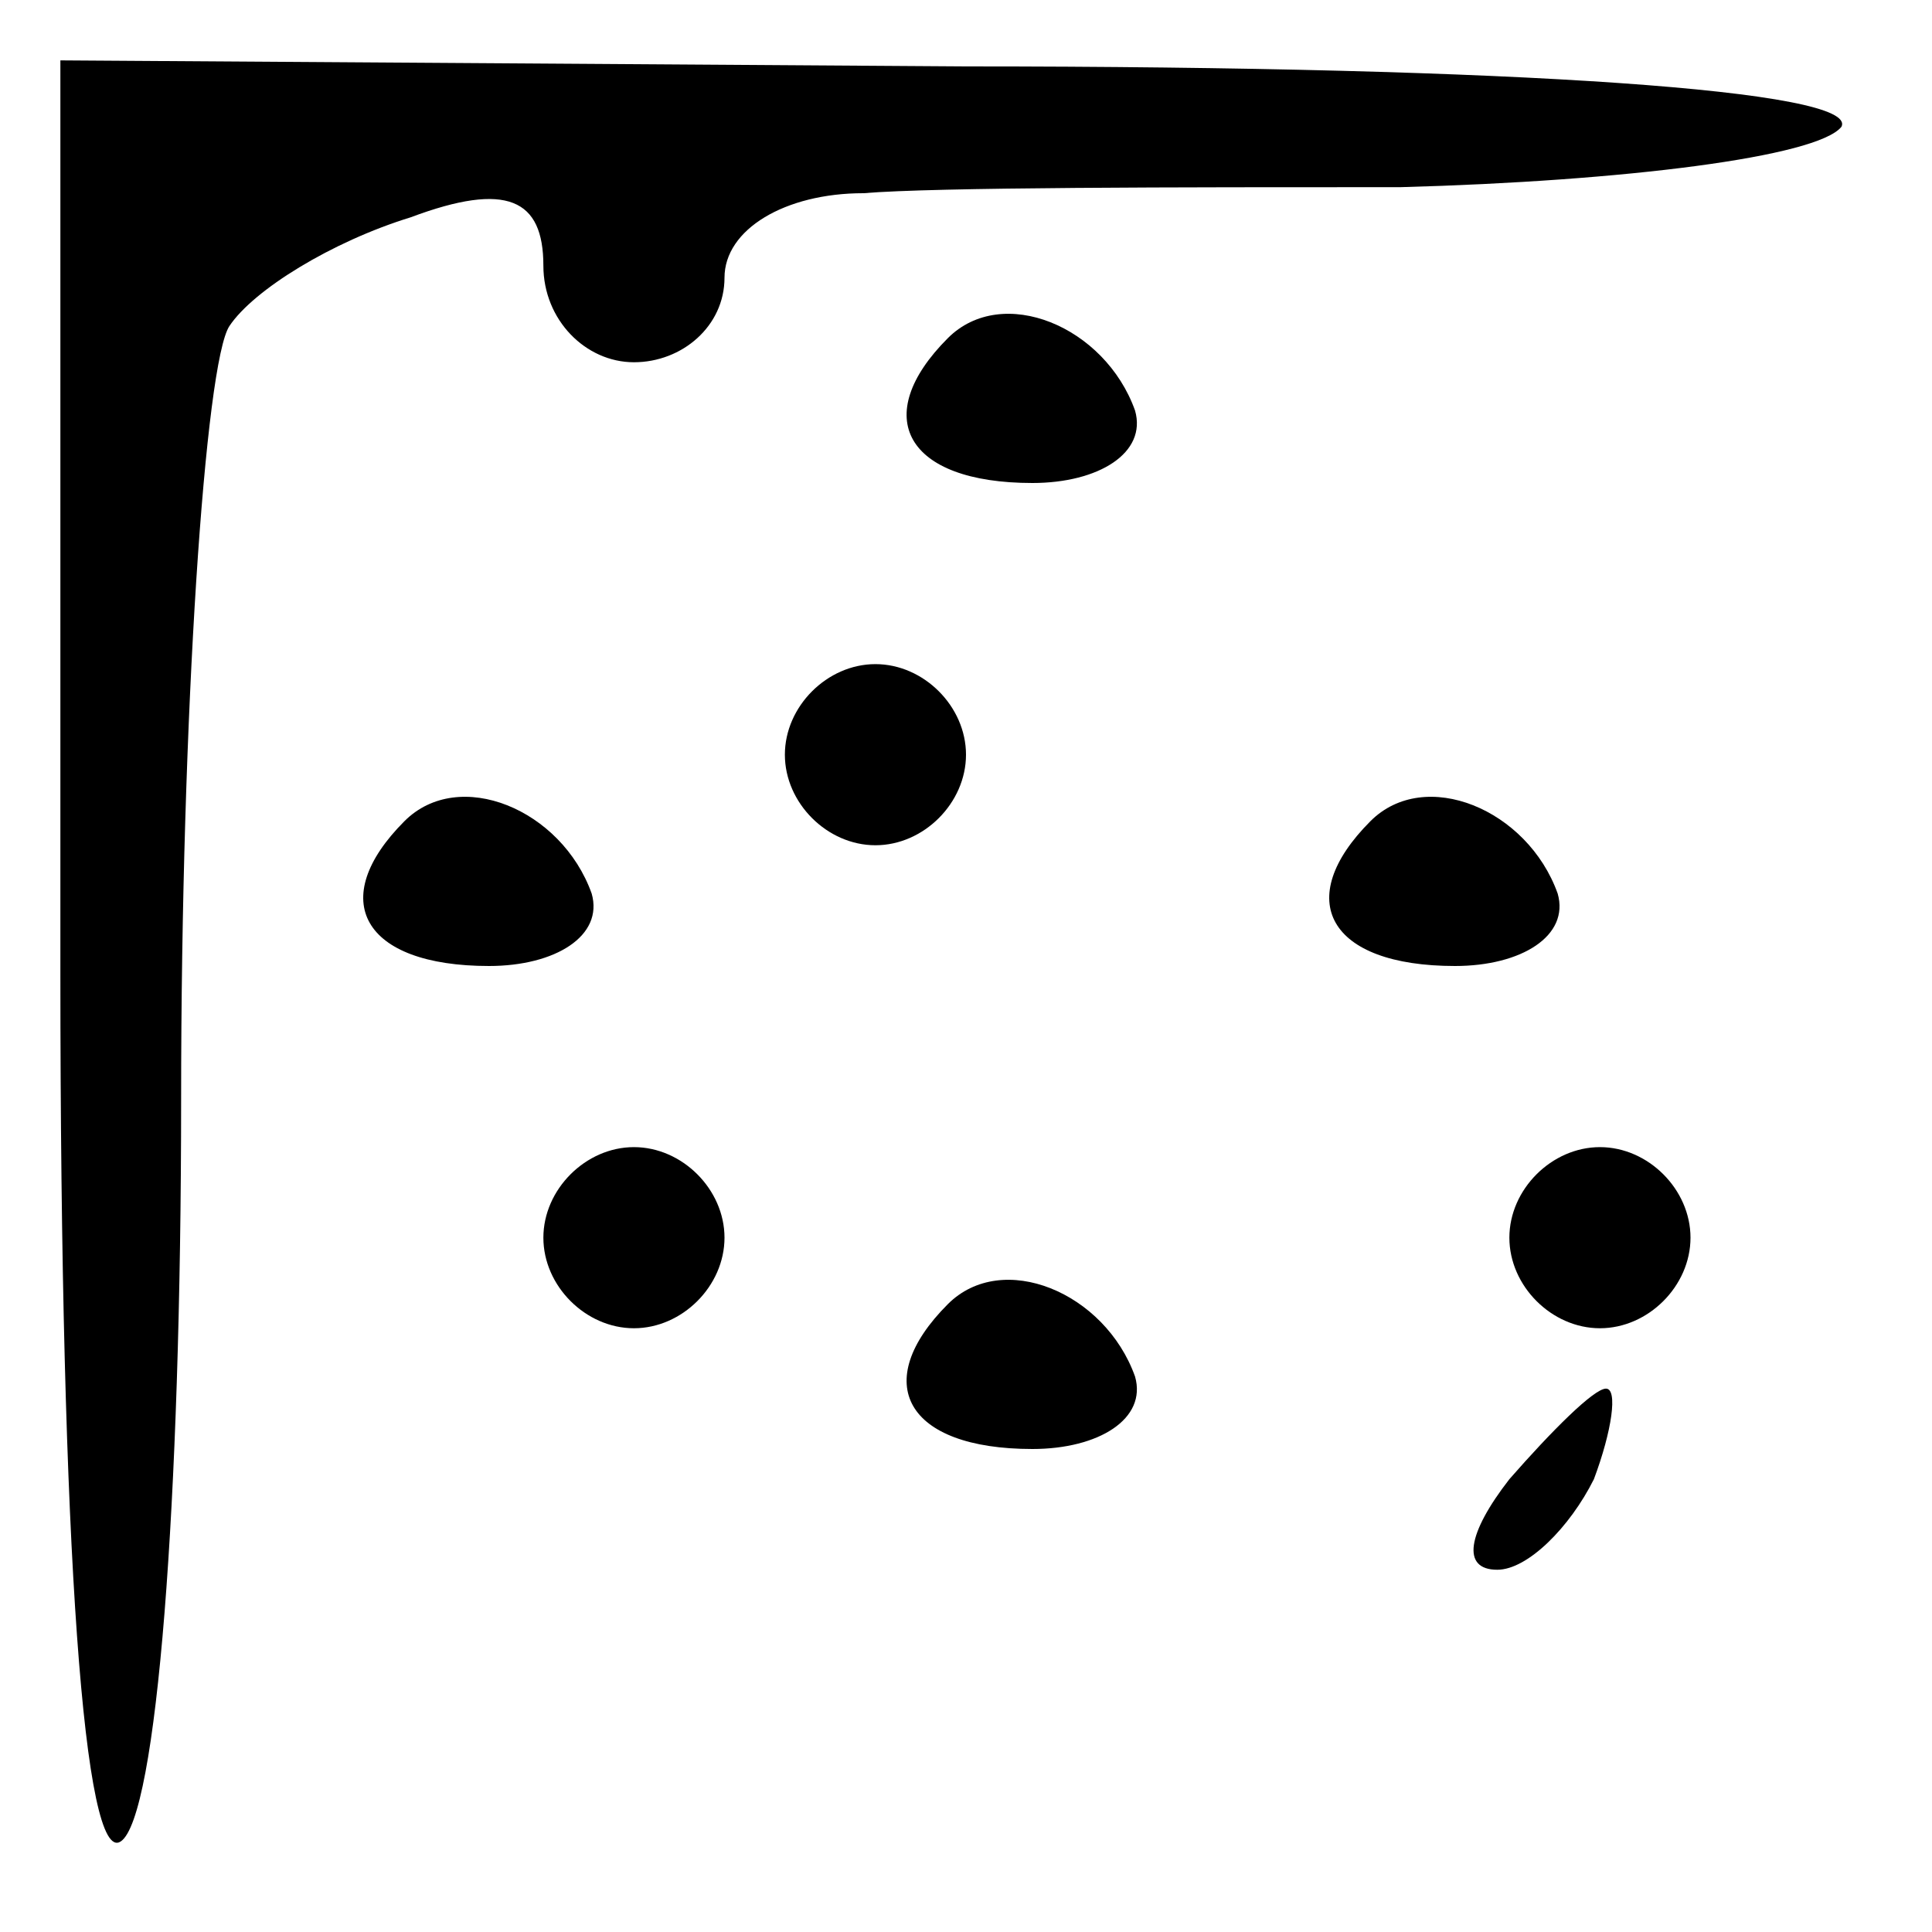 <?xml version="1.0" standalone="no"?>
<!DOCTYPE svg PUBLIC "-//W3C//DTD SVG 20010904//EN"
 "http://www.w3.org/TR/2001/REC-SVG-20010904/DTD/svg10.dtd">
<svg version="1.0" xmlns="http://www.w3.org/2000/svg"
 width="32pt" height="32pt" viewBox="0 0 32 32"
 preserveAspectRatio="xMidYMid meet">
<g transform="translate(0,32) scale(0.1,-0.1)"
fill="#000000" stroke="none">
<path fill="#000000" stroke="none" d="M10 159 c0 -97 4 -148 10 -144 6 4 10
56 10 123 0 64 4 122 8 128 4 6 17 14 30 18 16 6 22 3 22 -8 0 -9 7 -16 15
-16 8 0 15 6 15 14 0 8 10 14 23 14 12 1 52 1 89 1 37 1 69 5 73 10 3 6 -53
10 -145 10 l-150 1 0 -151z"/>
<path fill="#000000" stroke="none" d="M157 264 c-13 -13 -7 -24 14 -24 11 0
19 5 17 12 -5 14 -22 21 -31 12z"/>
<path fill="#000000" stroke="none" d="M130 195 c0 -8 7 -15 15 -15 8 0 15 7
15 15 0 8 -7 15 -15 15 -8 0 -15 -7 -15 -15z"/>
<path fill="#000000" stroke="none" d="M67 184 c-13 -13 -7 -24 14 -24 11 0
19 5 17 12 -5 14 -22 21 -31 12z"/>
<path fill="#000000" stroke="none" d="M227 184 c-13 -13 -7 -24 14 -24 11 0
19 5 17 12 -5 14 -22 21 -31 12z"/>
<path fill="#000000" stroke="none" d="M90 115 c0 -8 7 -15 15 -15 8 0 15 7
15 15 0 8 -7 15 -15 15 -8 0 -15 -7 -15 -15z"/>
<path fill="#000000" stroke="none" d="M250 115 c0 -8 7 -15 15 -15 8 0 15 7
15 15 0 8 -7 15 -15 15 -8 0 -15 -7 -15 -15z"/>
<path fill="#000000" stroke="none" d="M157 104 c-13 -13 -7 -24 14 -24 11 0
19 5 17 12 -5 14 -22 21 -31 12z"/>
<path fill="#000000" stroke="none" d="M250 75 c-7 -9 -8 -15 -2 -15 5 0 12 7
16 15 3 8 4 15 2 15 -2 0 -9 -7 -16 -15z"/>
</g>
</svg>
